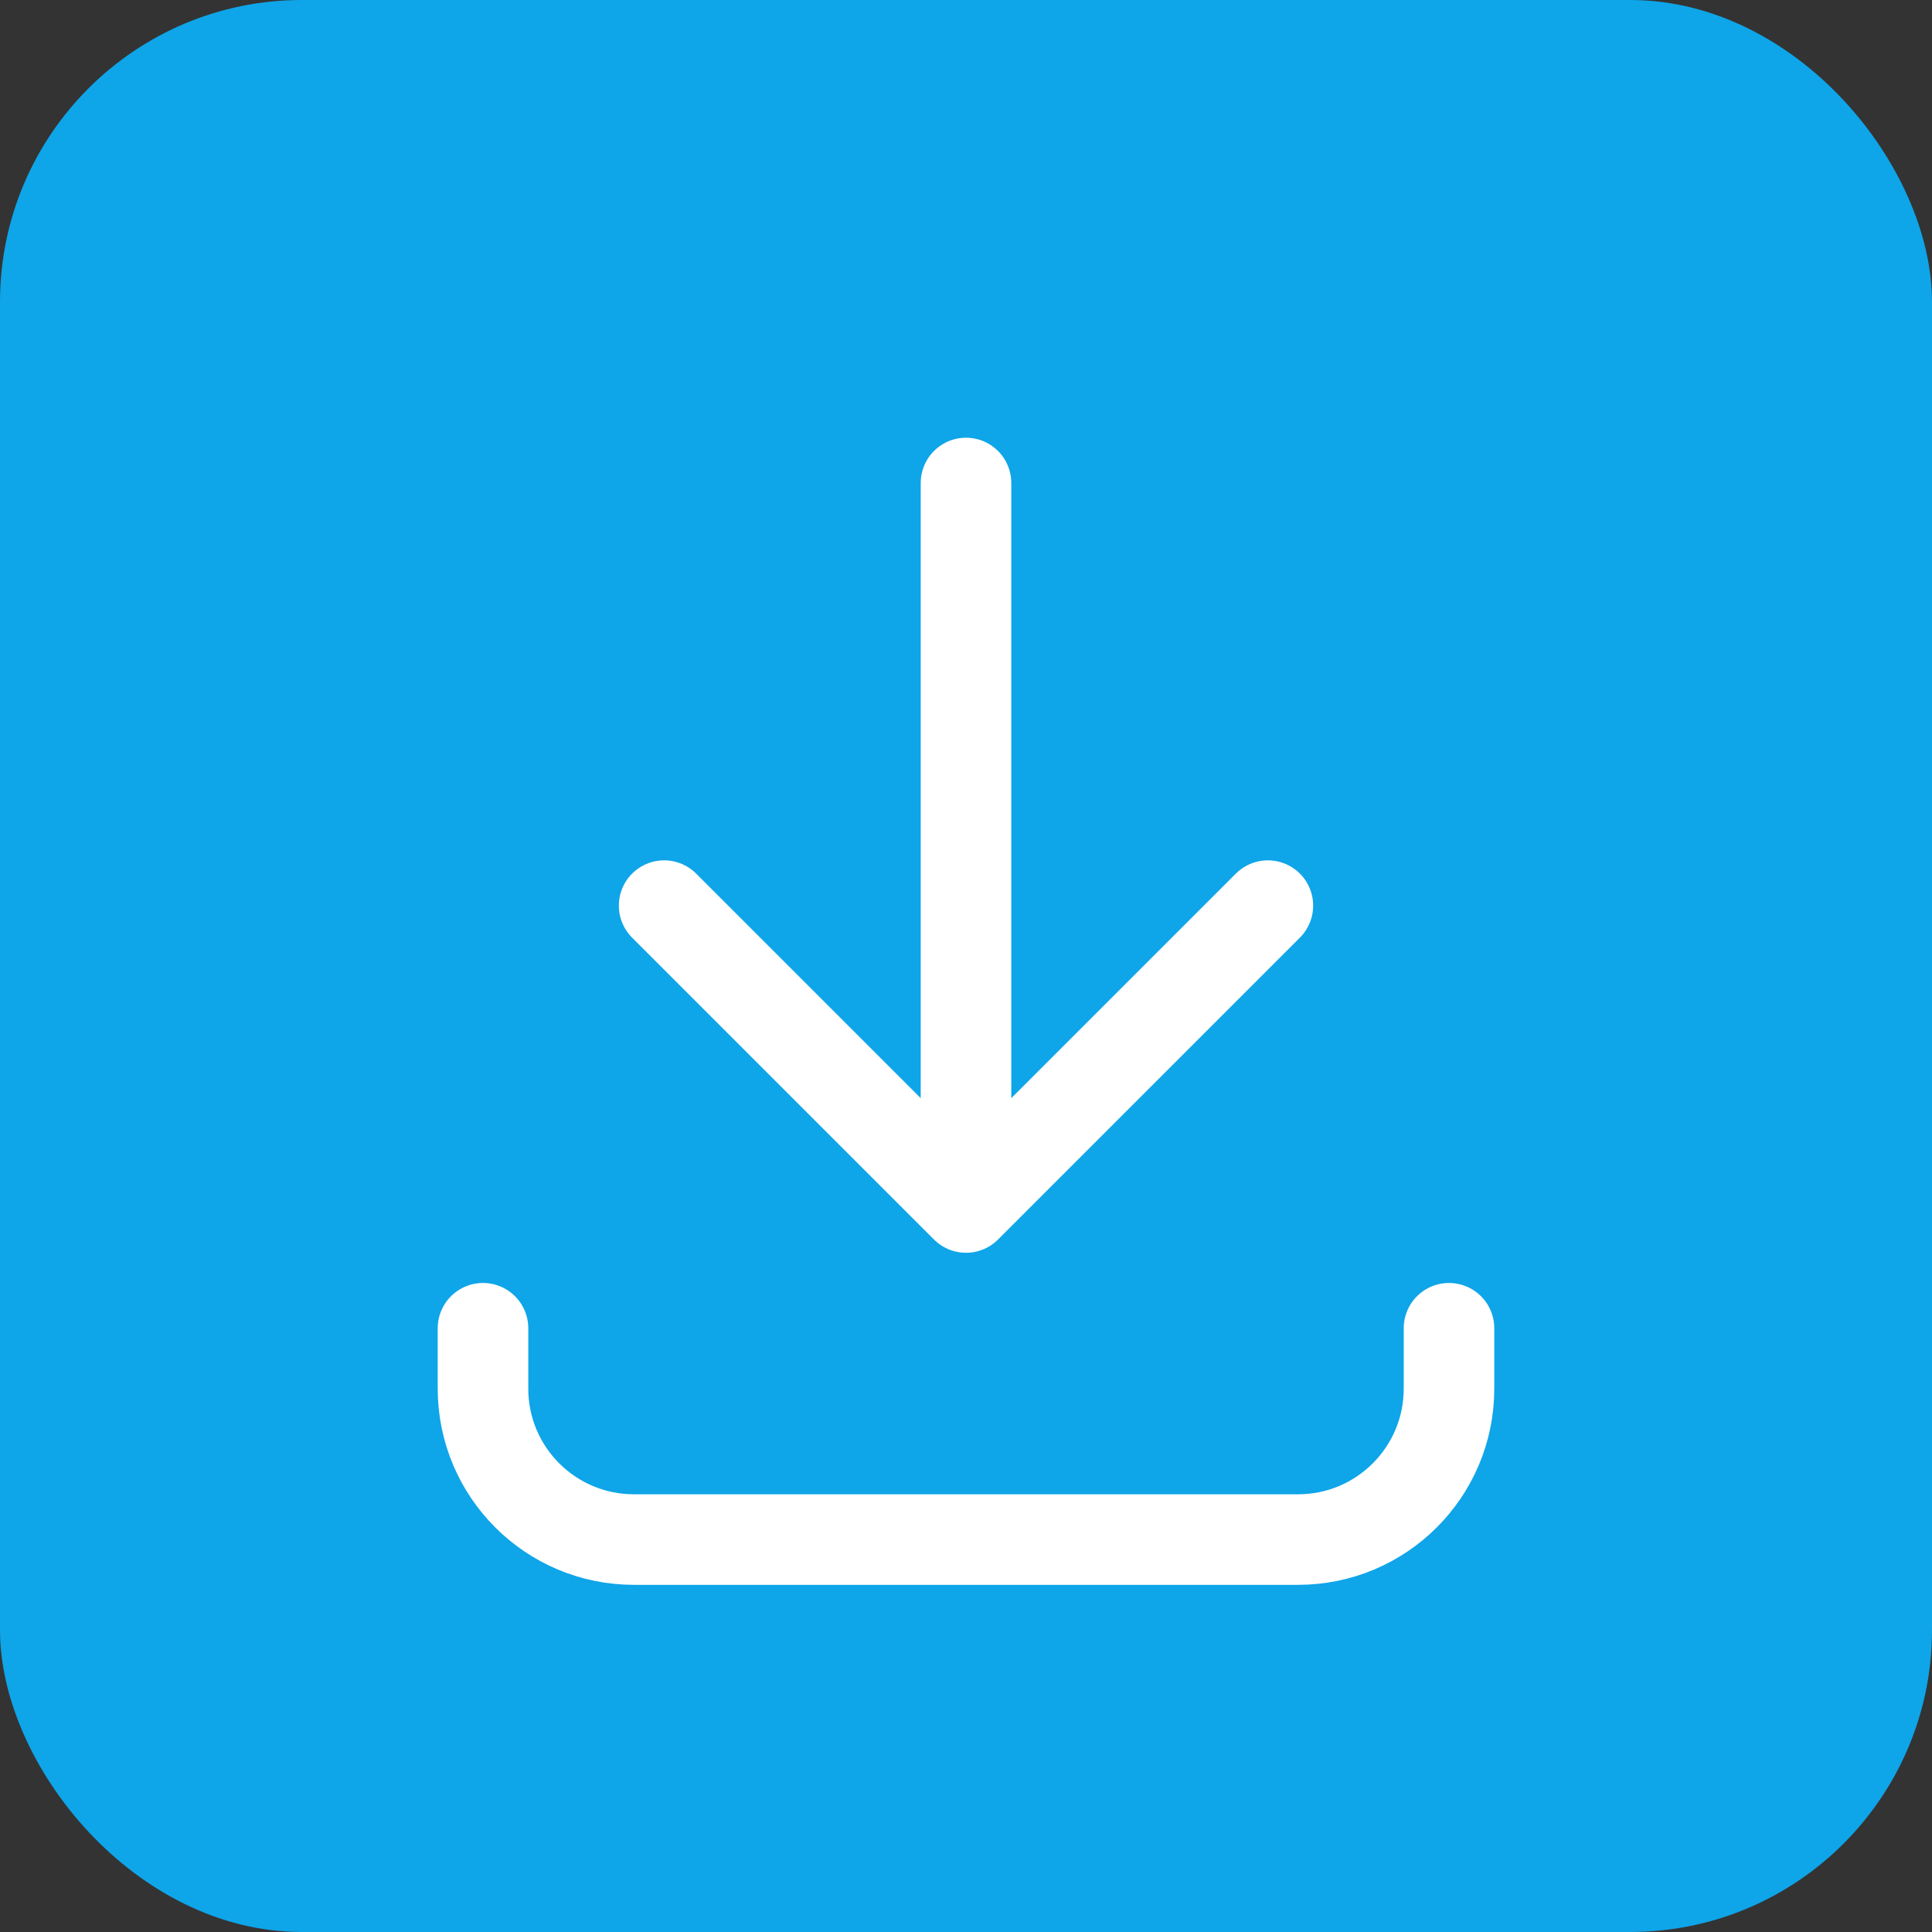 
<svg width="128" height="128" viewBox="0 0 128 128" fill="none" xmlns="http://www.w3.org/2000/svg">
  <rect x="0" y="0" width="128" height="128" fill="#333333" stroke="none"/>
  <rect width="128" height="128" rx="20" fill="#0ea5e9"/>
  <path d="M64 32V80M64 80L44 60M64 80L84 60" stroke="white" stroke-width="6" stroke-linecap="round" stroke-linejoin="round"/>
  <path d="M32 88V92C32 97.523 36.477 102 42 102H86C91.523 102 96 97.523 96 92V88" stroke="white" stroke-width="6" stroke-linecap="round" stroke-linejoin="round"/>
</svg>
